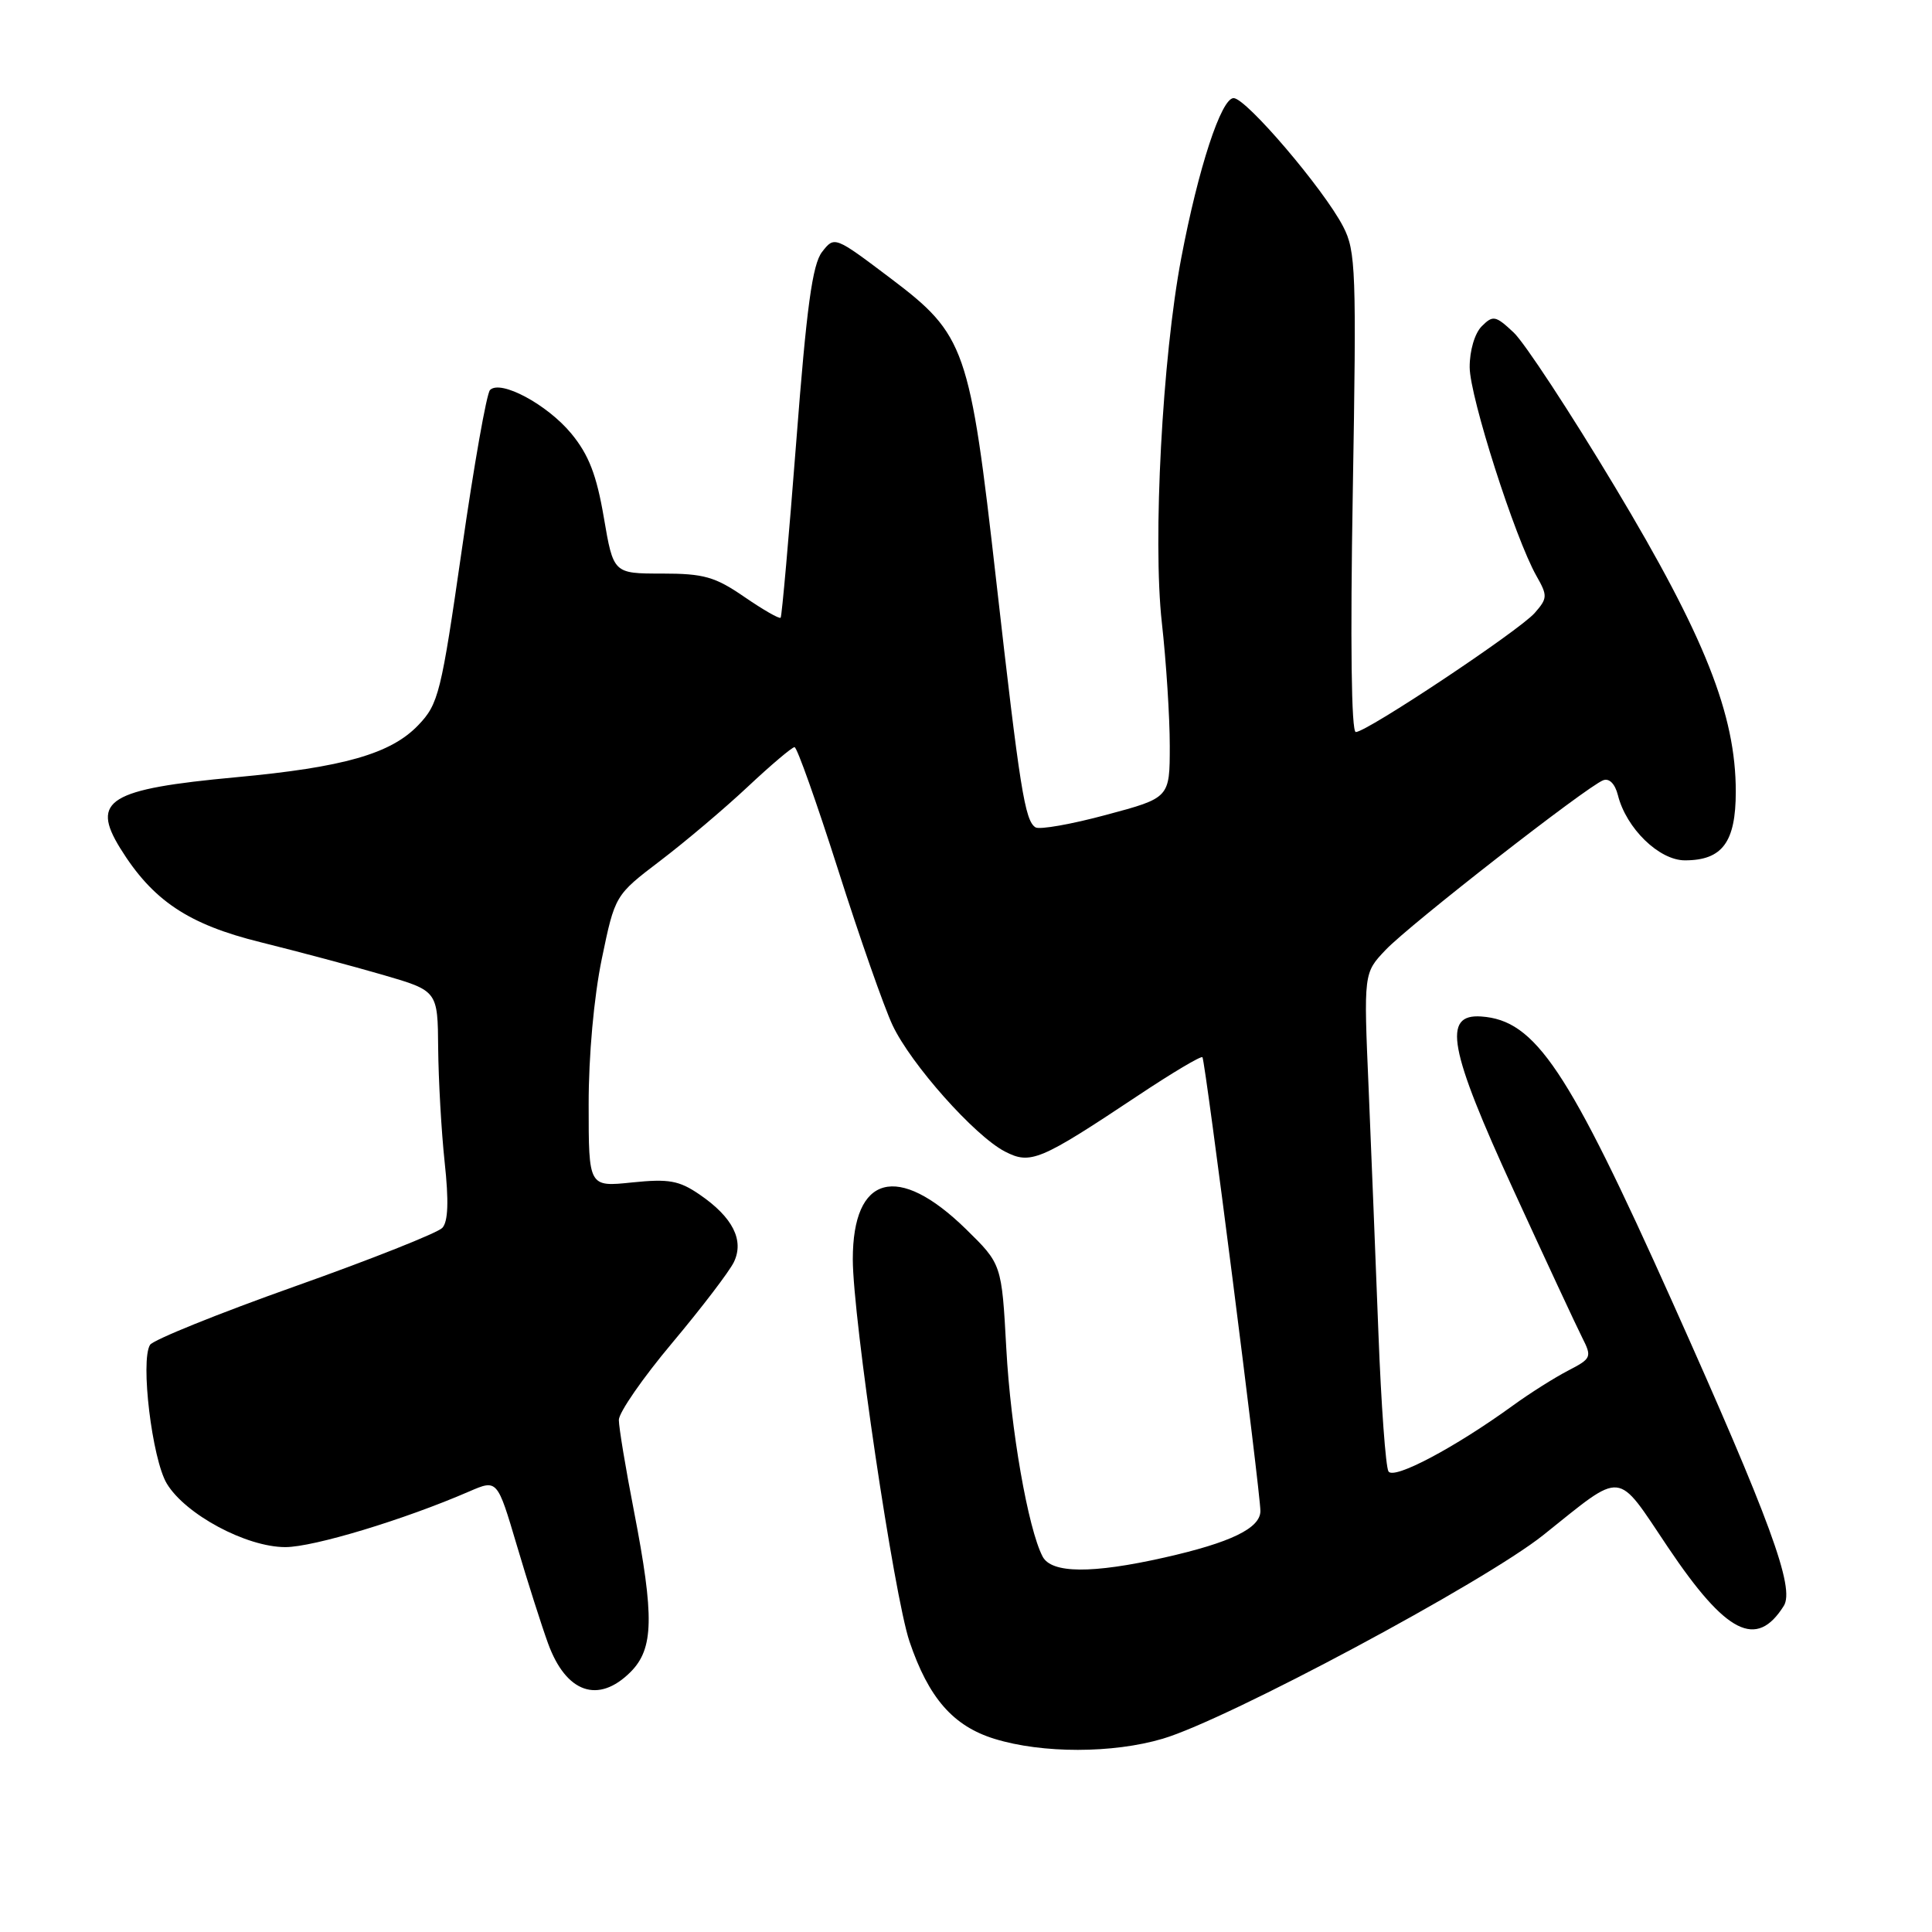 <?xml version="1.0" encoding="UTF-8" standalone="no"?>
<!DOCTYPE svg PUBLIC "-//W3C//DTD SVG 1.1//EN" "http://www.w3.org/Graphics/SVG/1.1/DTD/svg11.dtd" >
<svg xmlns="http://www.w3.org/2000/svg" xmlns:xlink="http://www.w3.org/1999/xlink" version="1.1" viewBox="0 0 256 256">
 <g >
 <path fill="currentColor"
d=" M 154.07 230.39 C 162.67 227.85 196.67 209.65 204.50 203.40 C 215.28 194.79 214.06 194.67 221.02 205.03 C 228.74 216.52 232.74 218.54 236.36 212.79 C 237.85 210.42 234.58 201.49 221.58 172.48 C 207.73 141.58 203.45 135.19 196.27 134.69 C 191.09 134.33 191.96 138.99 200.57 157.74 C 204.80 166.96 208.88 175.72 209.64 177.22 C 210.96 179.83 210.88 180.01 207.77 181.62 C 205.98 182.55 202.71 184.61 200.51 186.21 C 192.81 191.80 184.68 196.11 183.98 194.97 C 183.61 194.37 183.01 186.14 182.65 176.69 C 182.29 167.24 181.70 152.62 181.35 144.21 C 180.69 128.93 180.69 128.93 183.60 125.87 C 186.73 122.56 210.25 104.22 212.43 103.39 C 213.23 103.08 214.00 103.86 214.38 105.36 C 215.48 109.76 219.84 114.00 223.26 114.00 C 228.22 114.00 230.00 111.59 230.00 104.90 C 230.00 94.69 225.91 84.38 213.98 64.50 C 208.04 54.60 202.00 45.40 200.57 44.06 C 198.17 41.81 197.83 41.74 196.34 43.23 C 195.41 44.16 194.73 46.46 194.74 48.67 C 194.76 52.60 200.74 71.29 203.59 76.32 C 205.08 78.94 205.06 79.28 203.35 81.23 C 201.26 83.59 181.12 97.00 179.65 97.00 C 179.06 97.00 178.91 85.08 179.25 65.26 C 179.75 35.86 179.66 33.25 177.97 30.01 C 175.39 25.04 165.12 13.00 163.46 13.00 C 161.82 13.00 158.78 22.28 156.52 34.20 C 154.02 47.36 152.73 71.56 153.95 82.50 C 154.53 87.68 155.00 95.02 155.00 98.82 C 155.00 105.72 155.00 105.72 146.59 107.97 C 141.97 109.22 137.75 109.96 137.21 109.63 C 135.80 108.76 135.13 104.50 132.01 77.00 C 128.50 45.99 127.94 44.39 118.01 36.88 C 110.59 31.28 110.57 31.27 108.93 33.38 C 107.65 35.03 106.88 40.64 105.51 58.50 C 104.53 71.15 103.60 81.66 103.44 81.85 C 103.27 82.04 101.12 80.80 98.64 79.10 C 94.75 76.42 93.26 76.00 87.71 76.00 C 81.28 76.00 81.28 76.00 80.01 68.57 C 79.05 62.93 78.01 60.25 75.70 57.45 C 72.51 53.59 66.32 50.27 64.93 51.68 C 64.48 52.13 62.80 61.64 61.20 72.80 C 58.45 91.90 58.11 93.28 55.42 96.09 C 51.78 99.89 45.53 101.67 31.27 102.99 C 14.43 104.55 12.01 106.04 15.92 112.38 C 20.22 119.33 24.95 122.49 34.57 124.86 C 39.48 126.08 46.76 128.02 50.75 129.18 C 58.00 131.29 58.00 131.29 58.06 138.90 C 58.10 143.08 58.48 149.88 58.92 154.00 C 59.48 159.16 59.38 161.88 58.61 162.70 C 58.00 163.36 49.20 166.86 39.05 170.46 C 28.91 174.06 20.28 177.55 19.88 178.20 C 18.58 180.30 20.15 193.33 22.10 196.58 C 24.56 200.67 32.64 205.00 37.81 205.00 C 41.55 205.00 53.55 201.37 62.19 197.62 C 65.89 196.02 65.89 196.02 68.48 204.76 C 69.90 209.57 71.77 215.42 72.62 217.76 C 75.01 224.33 79.28 225.81 83.55 221.55 C 86.63 218.46 86.72 214.25 84.00 200.21 C 82.90 194.56 82.00 189.13 82.00 188.15 C 82.00 187.17 85.18 182.57 89.08 177.93 C 92.97 173.29 96.64 168.48 97.24 167.24 C 98.64 164.34 97.09 161.29 92.71 158.29 C 89.98 156.42 88.63 156.18 83.75 156.68 C 78.00 157.28 78.00 157.28 78.00 146.39 C 77.99 139.88 78.70 132.10 79.74 127.06 C 81.49 118.62 81.49 118.62 87.48 114.06 C 90.78 111.55 96.00 107.14 99.08 104.25 C 102.16 101.36 104.95 99.00 105.28 99.00 C 105.61 99.00 108.20 106.31 111.05 115.24 C 113.89 124.18 117.14 133.44 118.26 135.83 C 120.69 141.00 129.14 150.50 133.15 152.58 C 136.55 154.34 137.79 153.82 150.73 145.21 C 155.29 142.17 159.16 139.87 159.33 140.09 C 159.72 140.59 167.02 197.82 167.01 200.22 C 167.00 202.50 163.08 204.40 154.30 206.38 C 144.69 208.55 139.33 208.50 138.15 206.25 C 136.22 202.55 133.92 189.39 133.34 178.68 C 132.73 167.50 132.73 167.50 127.98 162.85 C 118.97 154.05 113.00 155.65 113.00 166.86 C 113.01 174.68 118.46 211.41 120.51 217.50 C 123.05 225.00 126.30 228.72 131.79 230.41 C 138.12 232.36 147.45 232.35 154.07 230.39 Z "/>
</g>
</svg>
